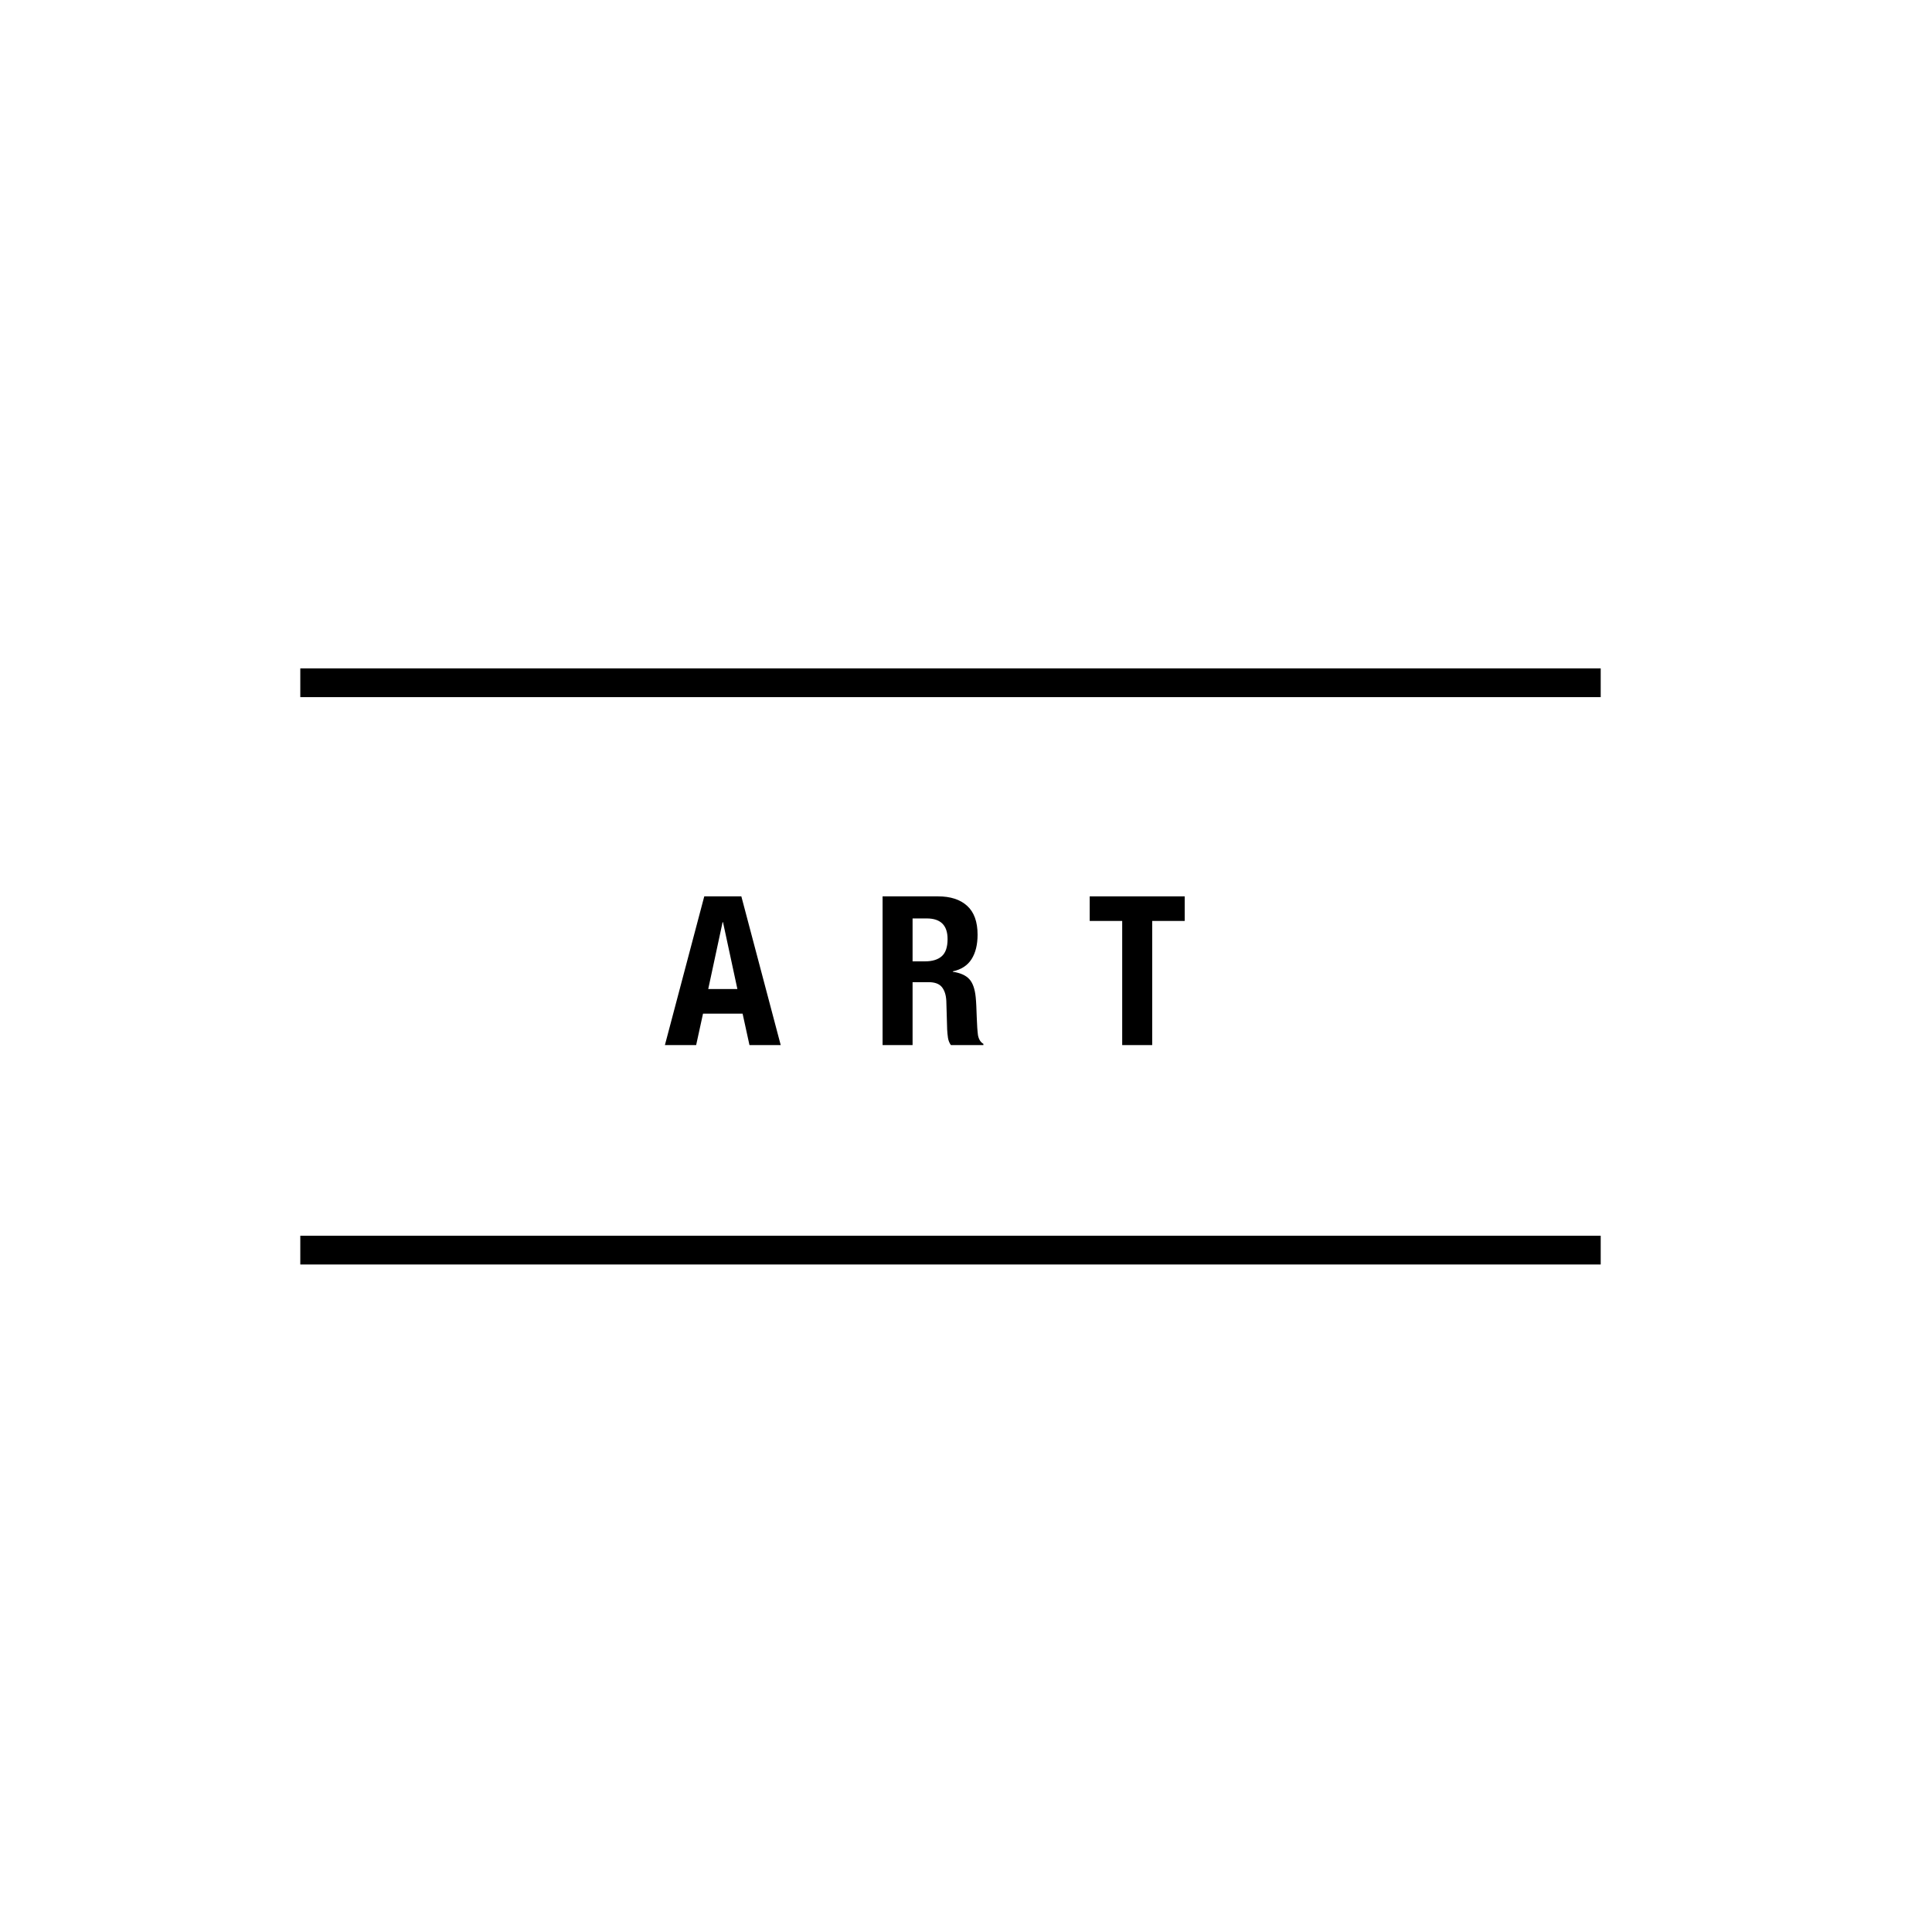 <?xml version="1.0" encoding="utf-8"?>
<!-- Generator: Adobe Illustrator 16.0.0, SVG Export Plug-In . SVG Version: 6.00 Build 0)  -->
<!DOCTYPE svg PUBLIC "-//W3C//DTD SVG 1.1//EN" "http://www.w3.org/Graphics/SVG/1.1/DTD/svg11.dtd">
<svg version="1.1" id="Layer_1" xmlns="http://www.w3.org/2000/svg" xmlns:xlink="http://www.w3.org/1999/xlink" x="0px" y="0px"
	 width="335.983px" height="335.983px" viewBox="0 0 335.983 335.983" enable-background="new 0 0 335.983 335.983"
	 xml:space="preserve">
<line fill="none" stroke="#000000" stroke-width="5" stroke-miterlimit="10" x1="52.223" y1="118.734" x2="278.37" y2="118.734"/>
<line fill="none" stroke="#000000" stroke-width="5" stroke-miterlimit="10" x1="52.223" y1="217.401" x2="278.37" y2="217.401"/>
<g>
	<path d="M128.923,155.881l6.847,25.865h-5.434l-1.196-5.47h-6.882l-1.195,5.47h-5.435l6.847-25.865H128.923z M128.235,172
		l-2.501-11.627h-0.072L123.164,172H128.235z"/>
	<path d="M163.122,155.881c2.175,0,3.863,0.549,5.07,1.648c1.208,1.099,1.812,2.771,1.812,5.017c0,1.739-0.349,3.158-1.05,4.257
		c-0.7,1.099-1.787,1.806-3.259,2.119v0.072c1.304,0.193,2.256,0.617,2.86,1.269c0.604,0.65,0.979,1.703,1.123,3.15
		c0.05,0.483,0.084,1.01,0.108,1.576c0.023,0.567,0.049,1.203,0.073,1.903c0.046,1.375,0.119,2.427,0.217,3.15
		c0.146,0.724,0.46,1.22,0.94,1.486v0.217h-5.65c-0.265-0.362-0.434-0.779-0.508-1.251c-0.07-0.471-0.119-0.959-0.144-1.466
		l-0.146-4.963c-0.047-1.015-0.301-1.812-0.759-2.392c-0.46-0.579-1.23-0.869-2.318-0.869h-2.79v10.94h-5.217v-25.865H163.122z
		 M160.875,167.183c1.256,0,2.222-0.295,2.896-0.887c0.677-0.591,1.017-1.587,1.017-2.988c0-2.392-1.21-3.587-3.622-3.587h-2.465
		v7.462H160.875z"/>
	<path d="M206.022,160.156h-5.65v21.59h-5.217v-21.59h-5.651v-4.275h16.519V160.156z"/>
</g>
</svg>
